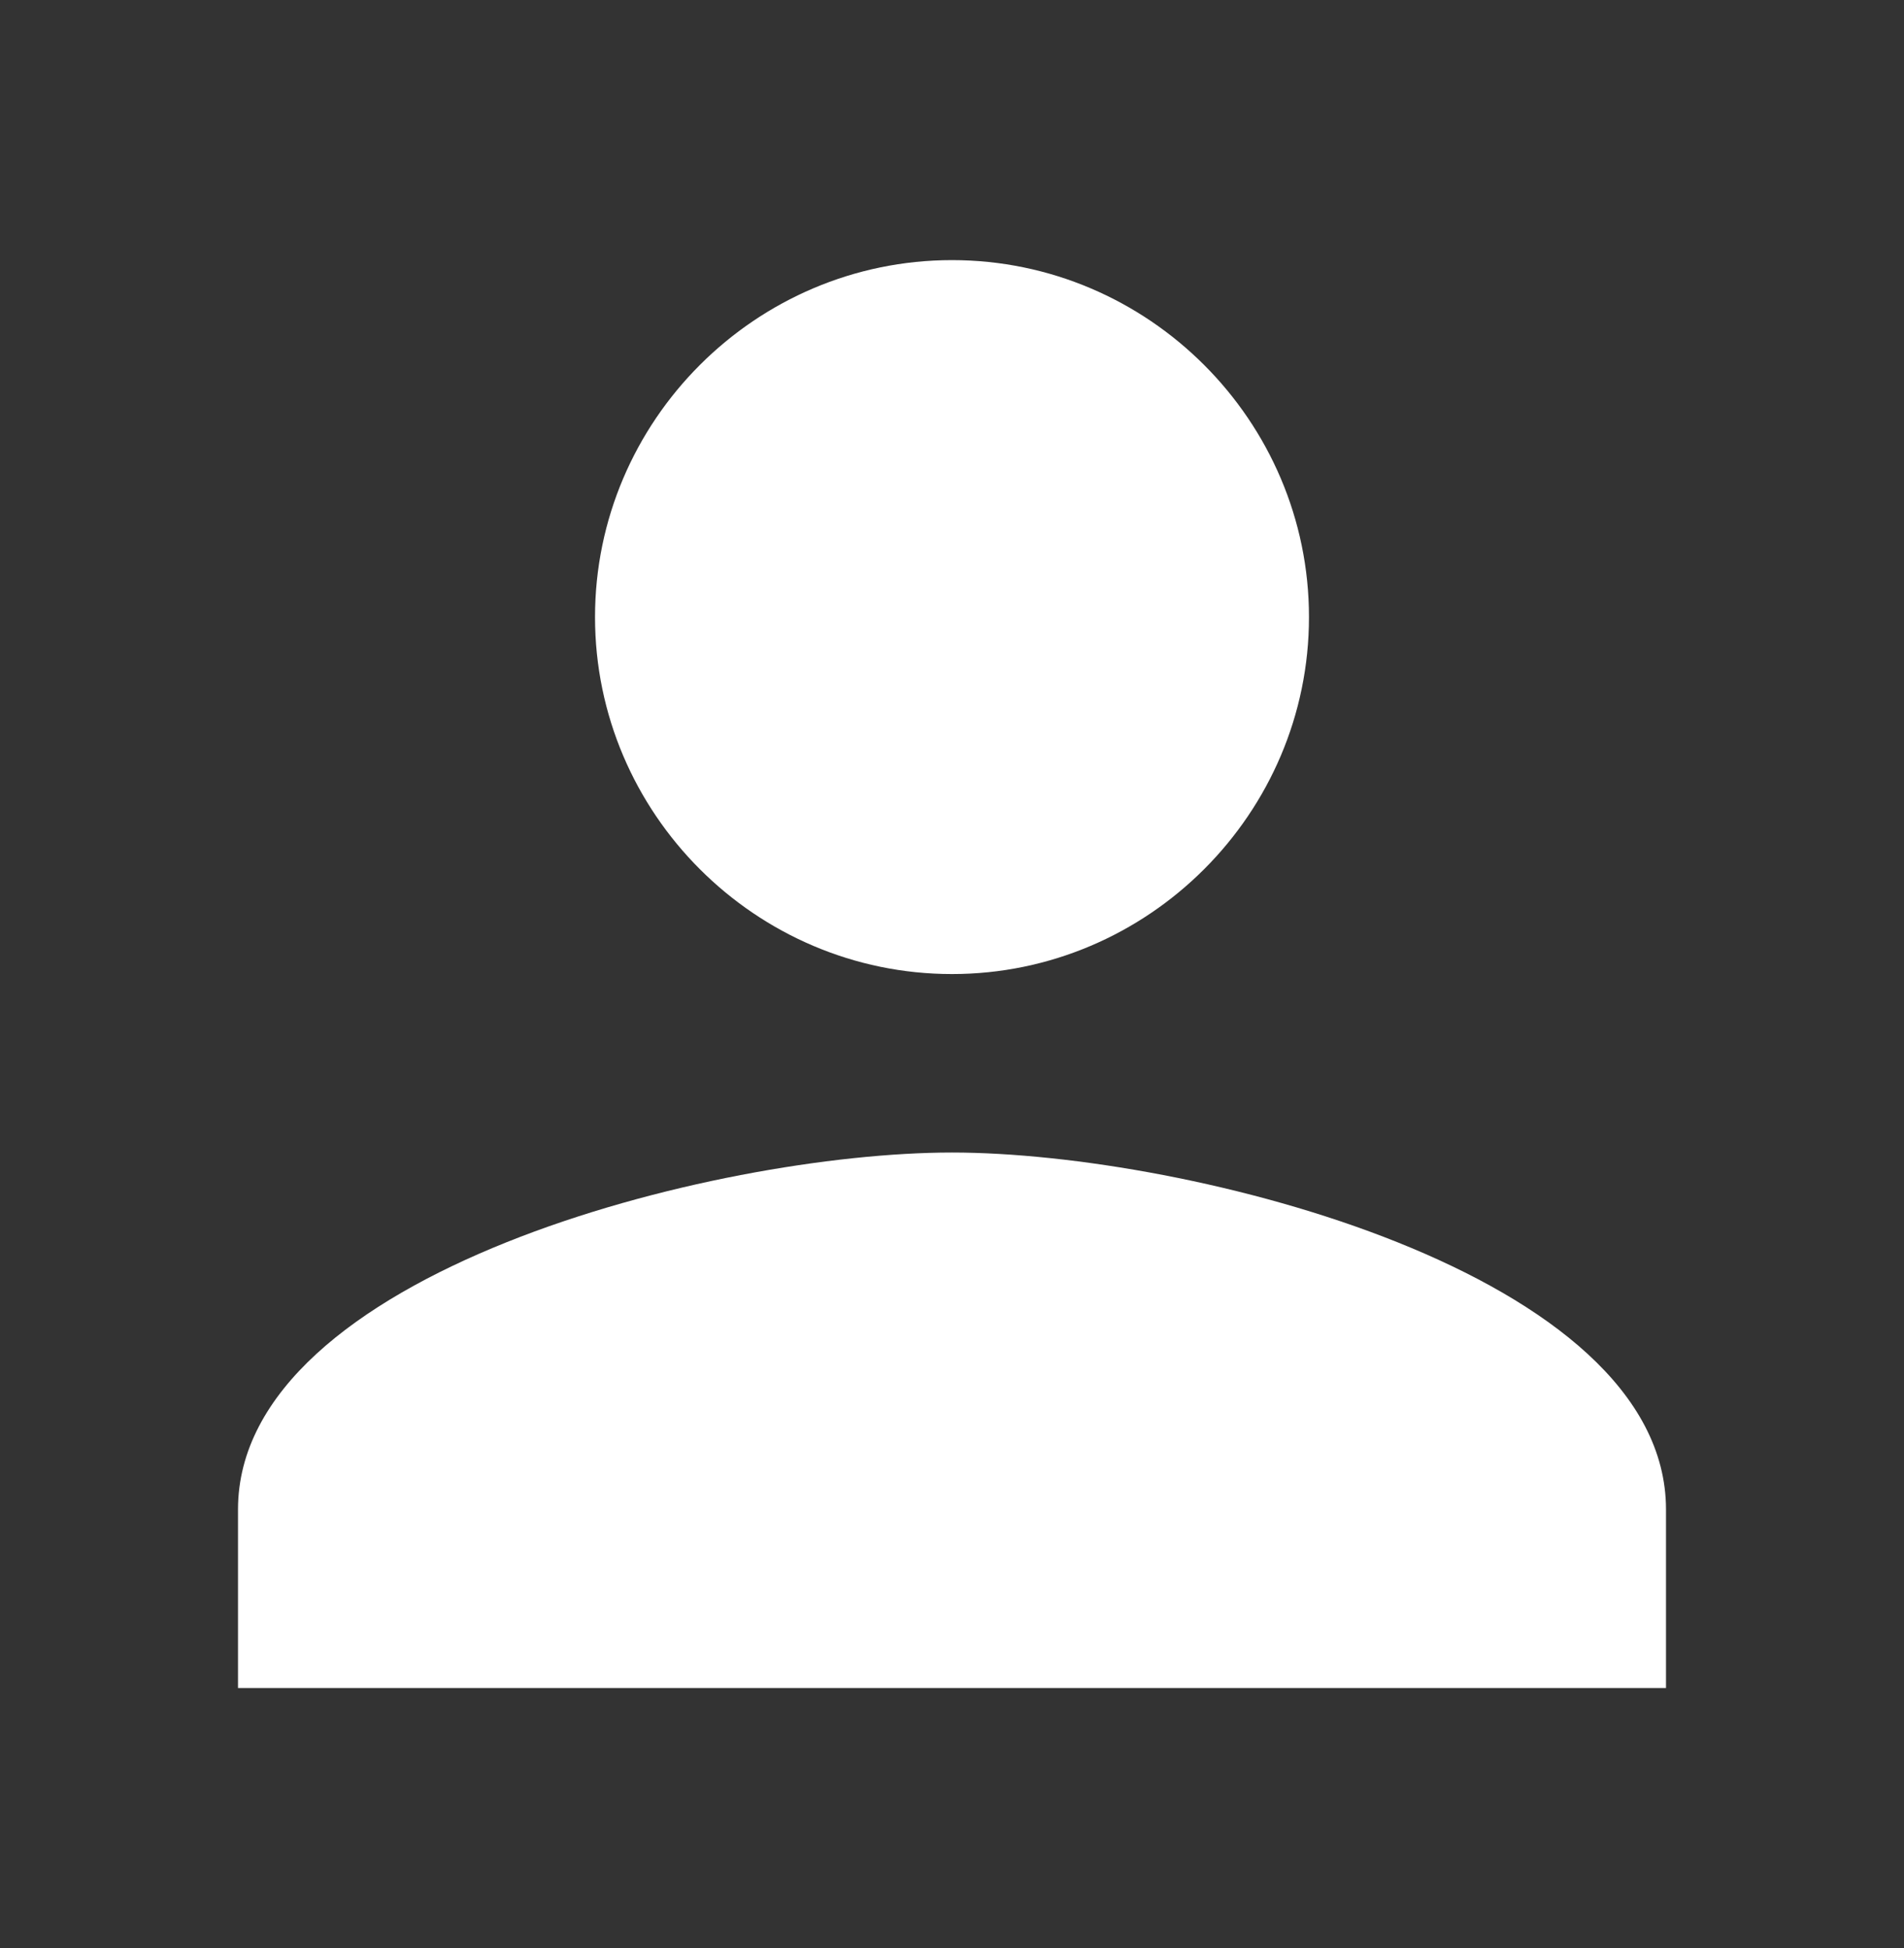 <svg width="43" height="44" viewBox="0 0 43 44" fill="none" xmlns="http://www.w3.org/2000/svg">
<rect x="0" y="0" width="43" height="44" fill="#333333" stroke="none"/>
<path d="M21.5 22C25.935 22 29.562 18.372 29.562 13.938C29.562 9.503 25.935 5.875 21.5 5.875C17.065 5.875 13.438 9.503 13.438 13.938C13.438 18.372 17.065 22 21.5 22ZM21.5 26.031C16.159 26.031 5.375 28.753 5.375 34.094V38.125H37.625V34.094C37.625 28.753 26.841 26.031 21.5 26.031Z" fill="white"/>
</svg>
